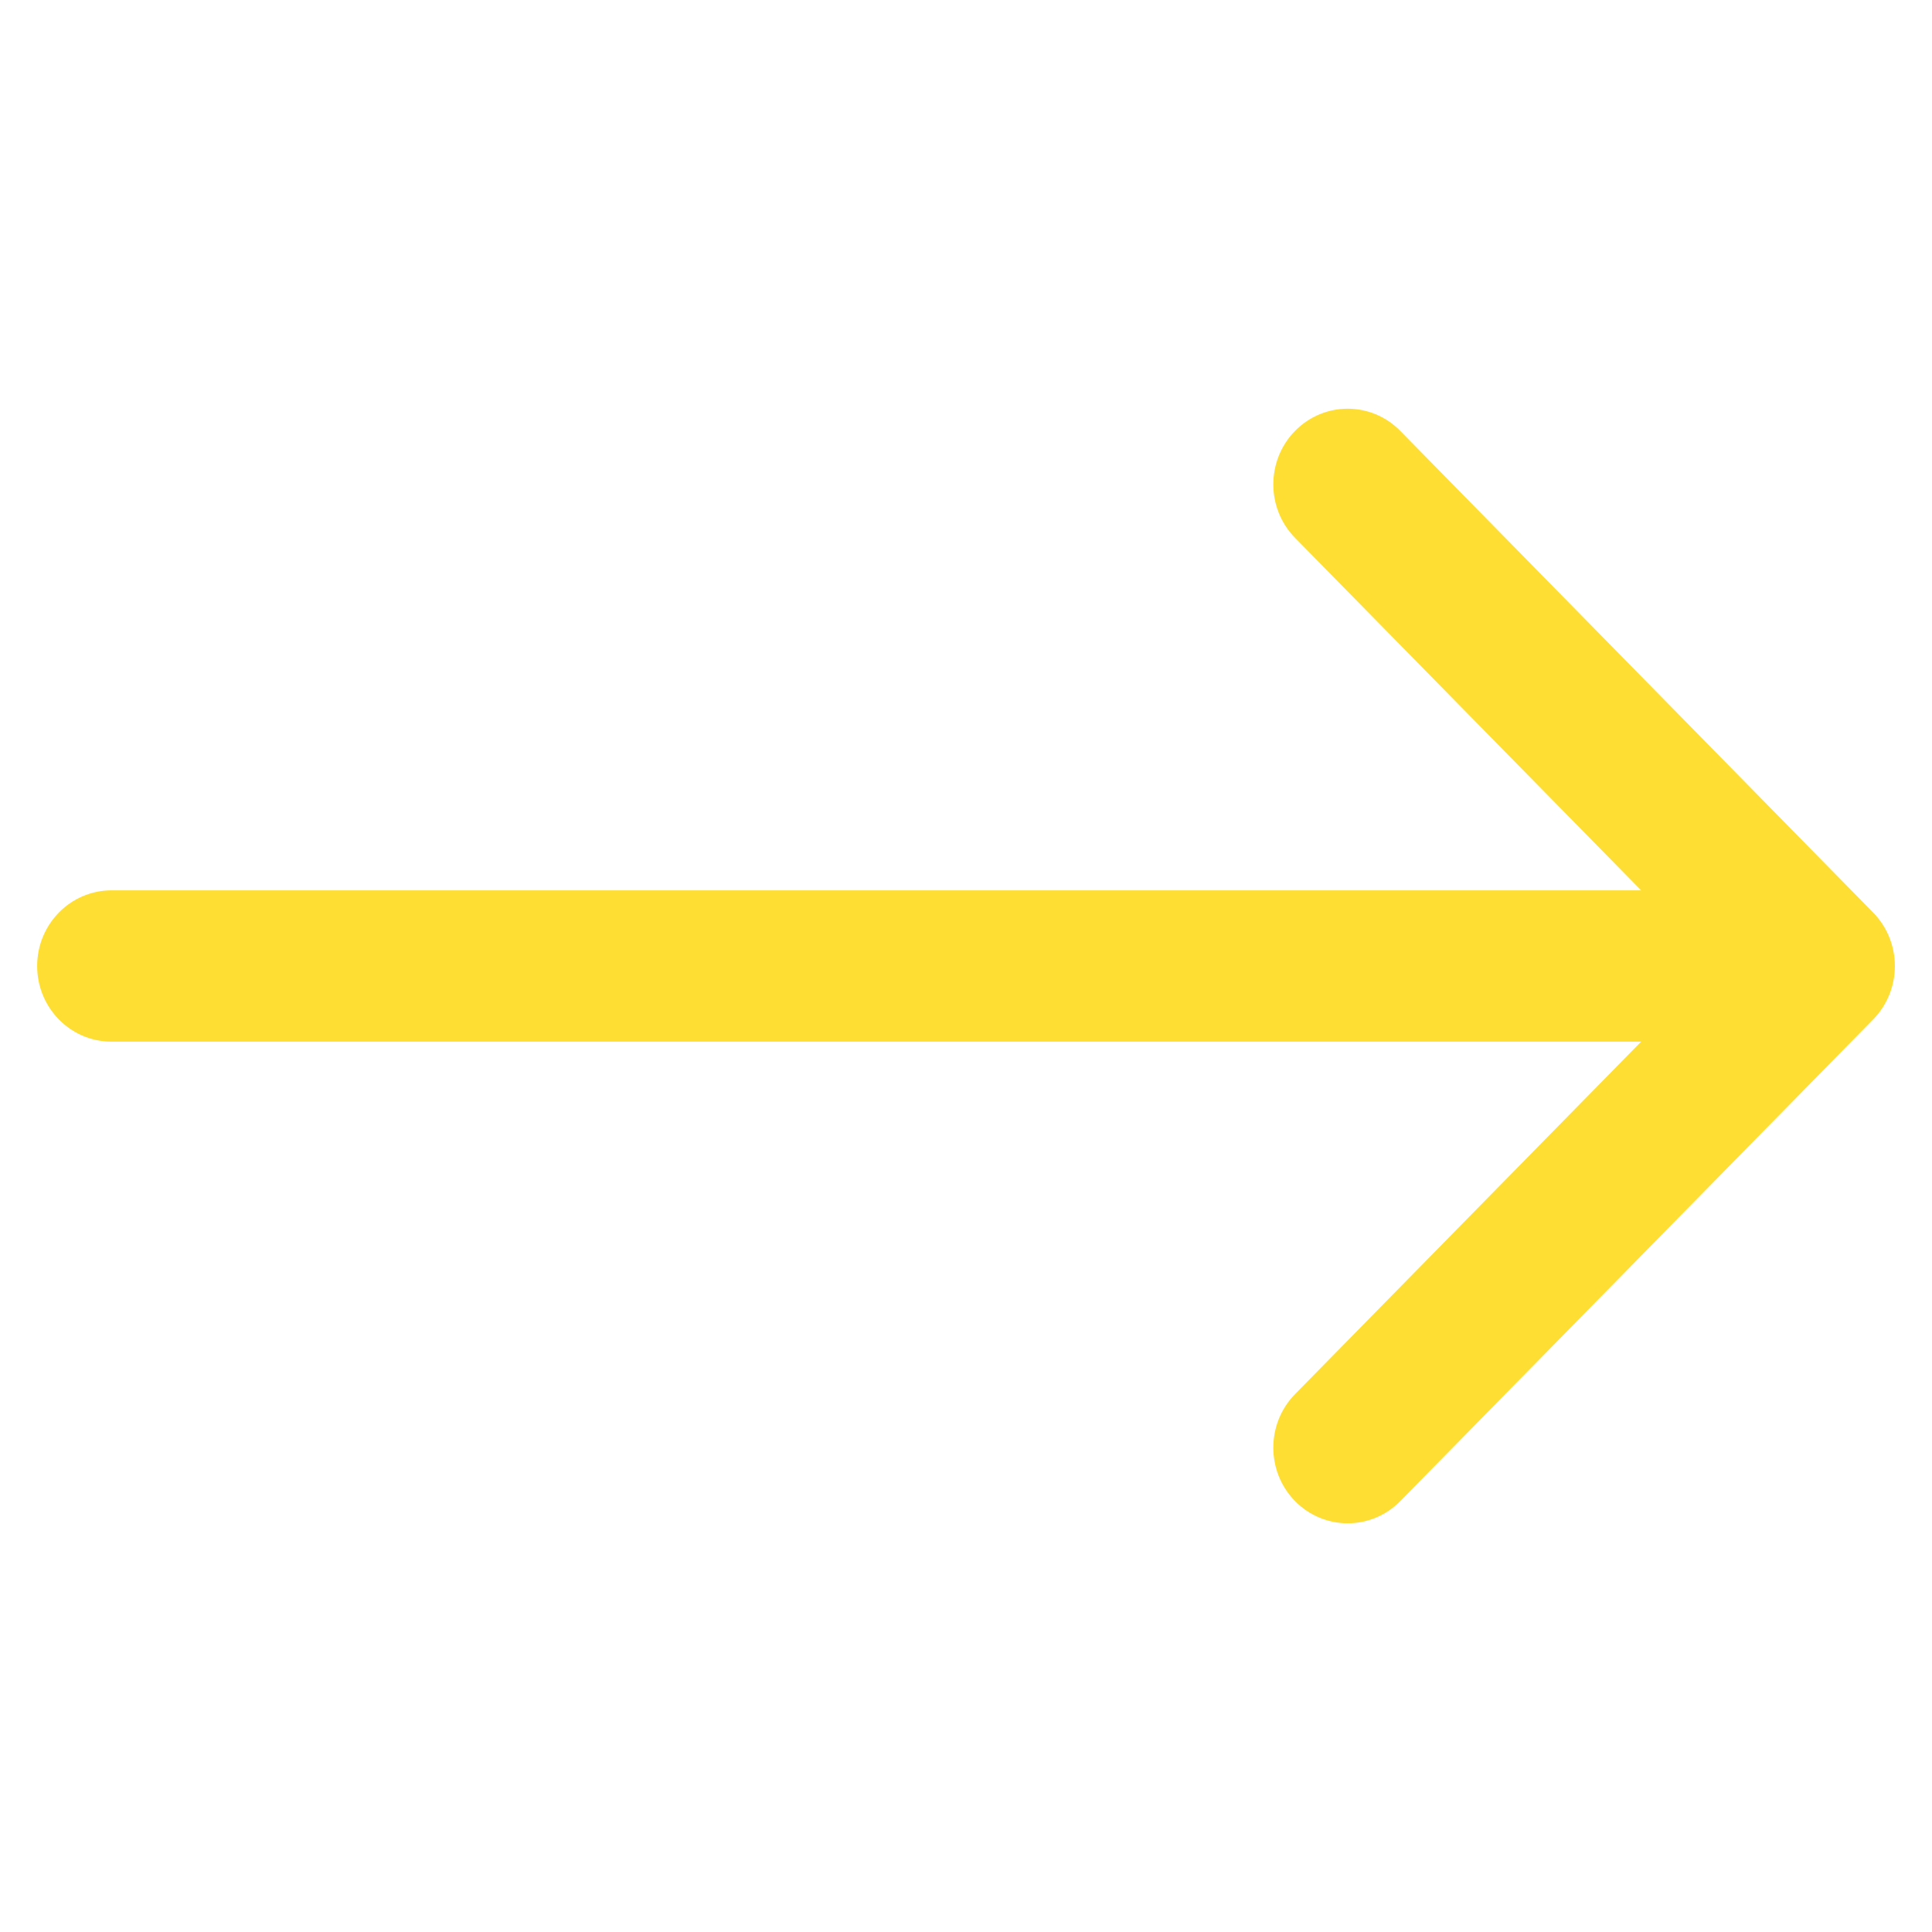 <svg width="26" height="26" viewBox="0 0 26 16" fill="none" xmlns="http://www.w3.org/2000/svg">
<path fill-rule="evenodd" clip-rule="evenodd" d="M18.843 0.798L25.207 7.28C25.598 7.678 25.598 8.322 25.207 8.72L18.843 15.202C18.453 15.599 17.82 15.599 17.429 15.202C17.038 14.804 17.038 14.159 17.429 13.761L22.086 9.018L1.5 9.018C0.948 9.018 0.5 8.562 0.5 8C0.5 7.438 0.948 6.982 1.5 6.982L22.086 6.982L17.429 2.239C17.038 1.841 17.038 1.196 17.429 0.798C17.82 0.401 18.453 0.401 18.843 0.798Z" fill="#FEDE32"/>
</svg>
